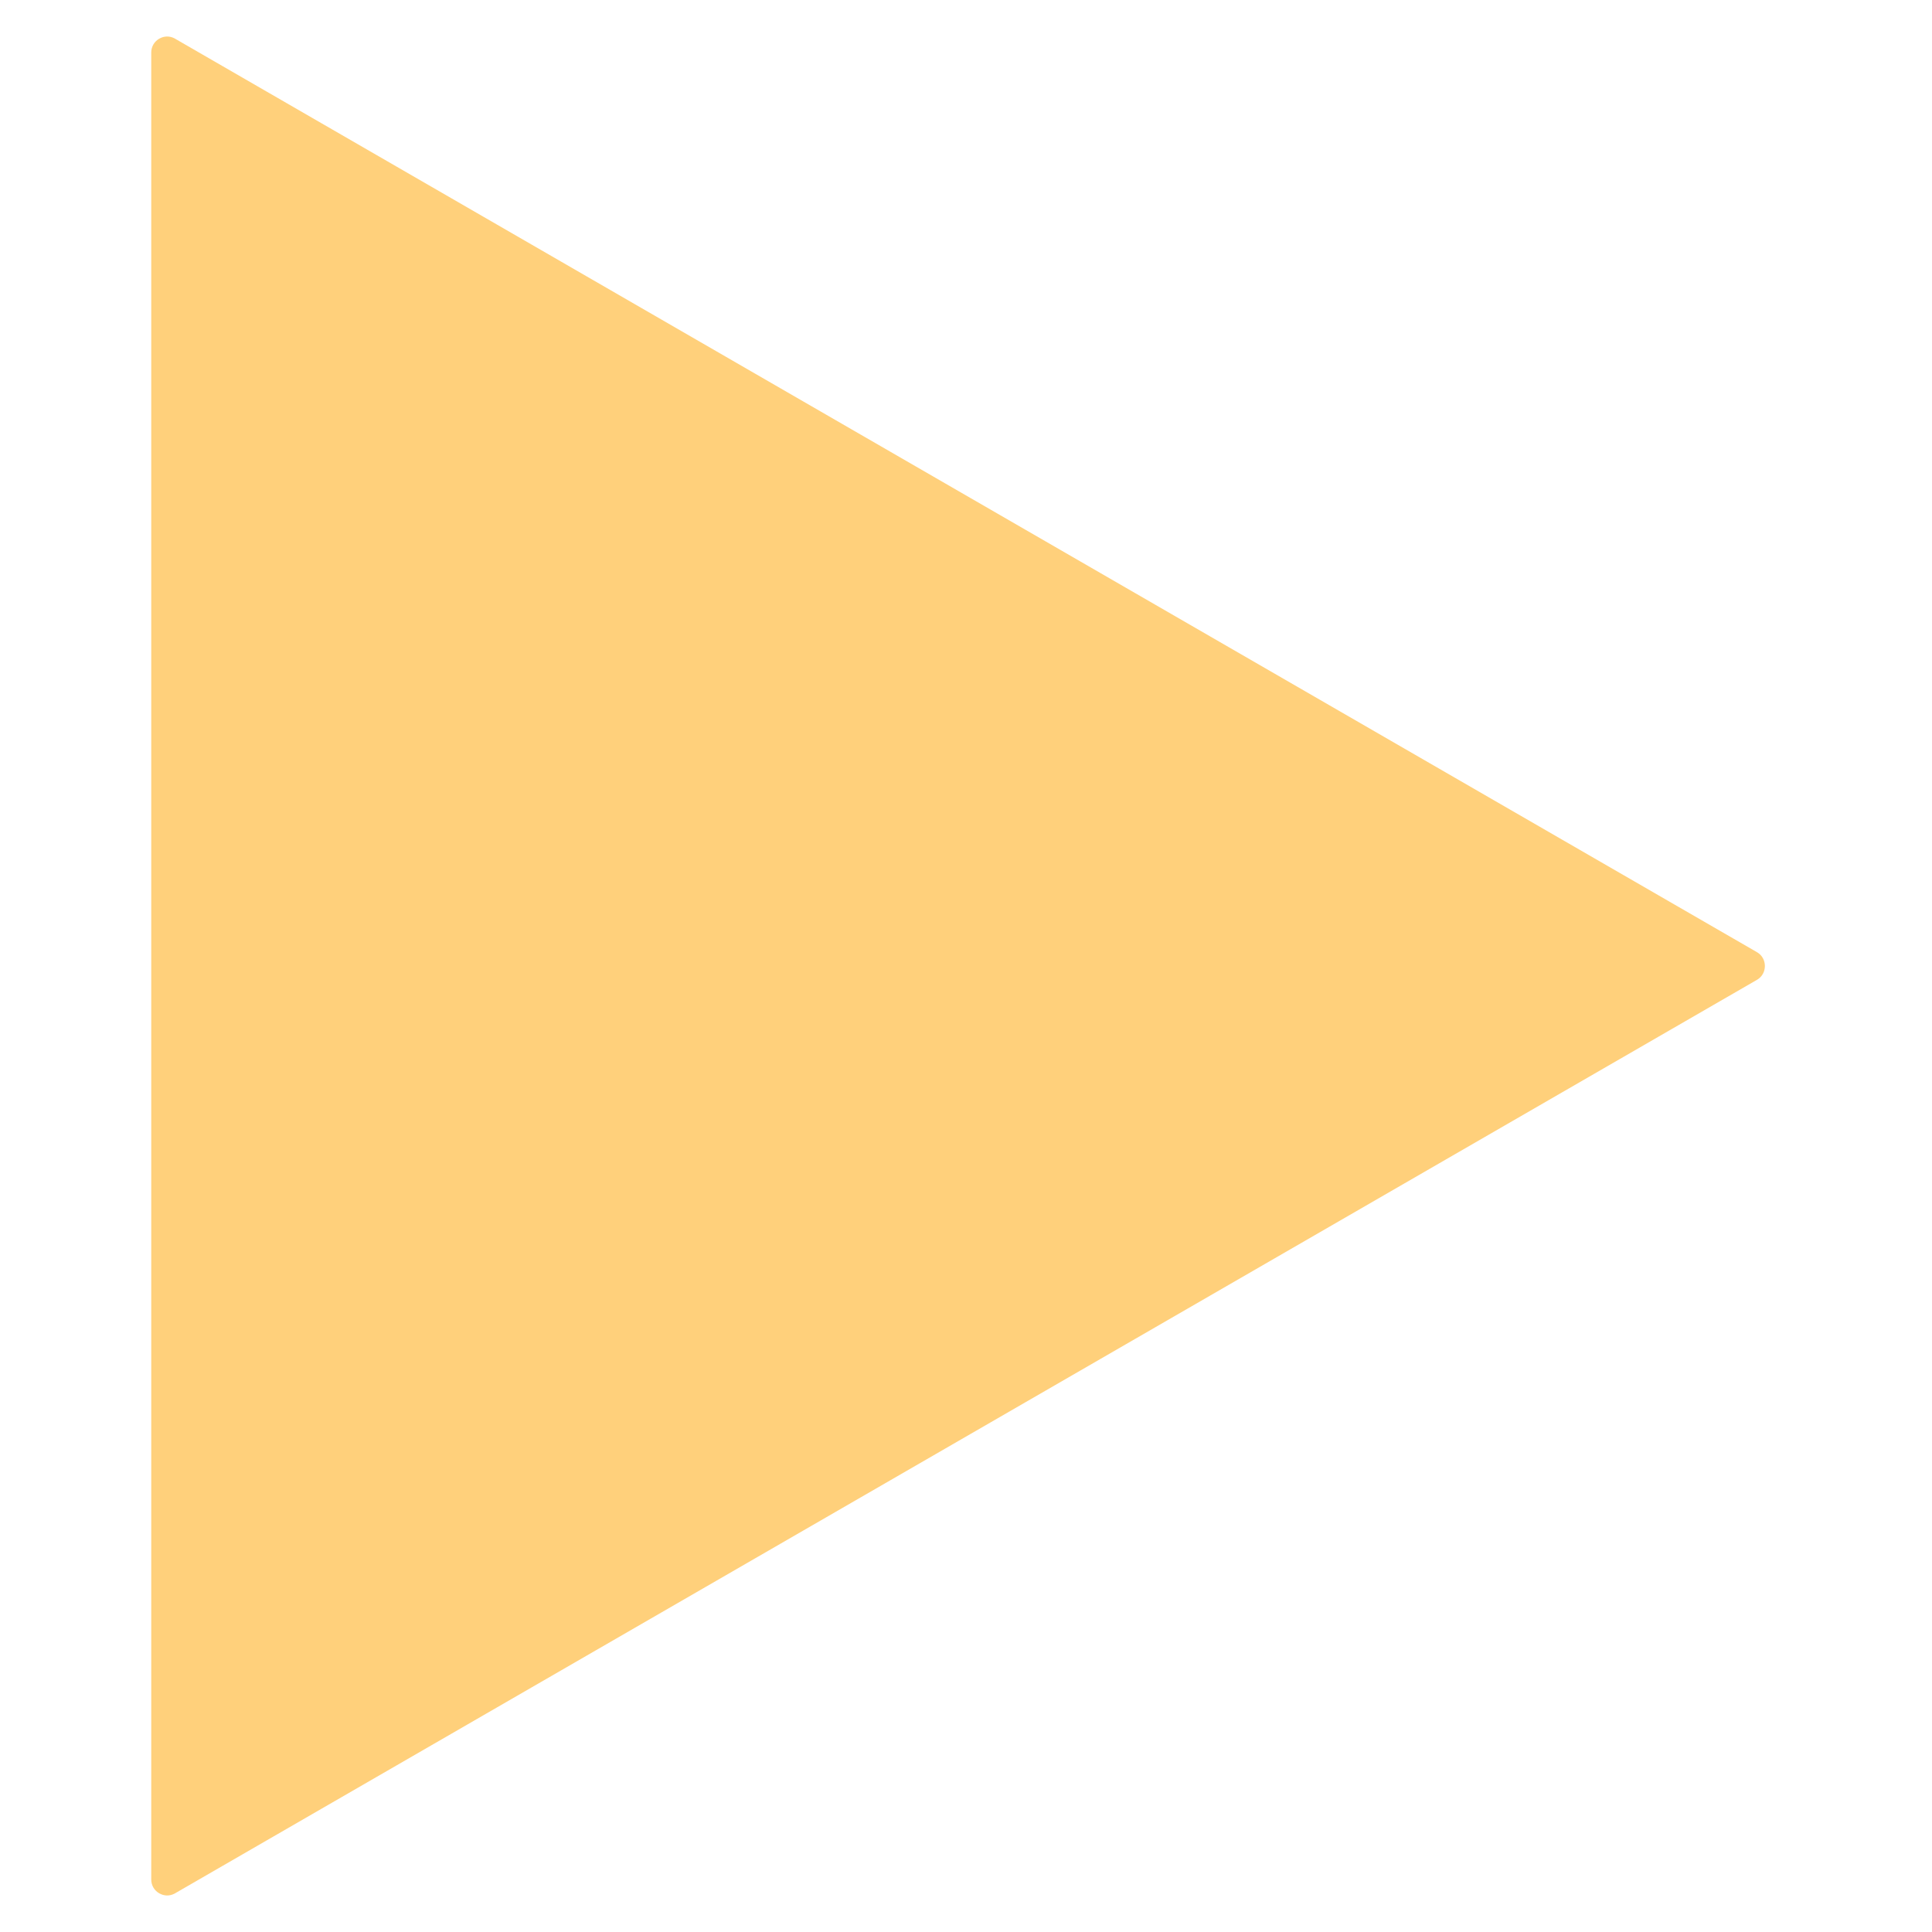 <?xml version="1.0" encoding="utf-8"?>
<!-- Generator: Adobe Illustrator 24.1.3, SVG Export Plug-In . SVG Version: 6.00 Build 0)  -->
<svg version="1.1" id="Capa_1" xmlns="http://www.w3.org/2000/svg" xmlns:xlink="http://www.w3.org/1999/xlink" x="0px" y="0px"
	 viewBox="0 0 35 35" style="enable-background:new 0 0 35 35;" xml:space="preserve">
<style type="text/css">
	.st0{fill:#FFD07B;}
</style>
<path class="st0" d="M3.17,0.7l28.66,16.55c0.19,0.11,0.19,0.39,0,0.5L3.17,34.3c-0.19,0.11-0.43-0.03-0.43-0.25V0.95
	C2.74,0.73,2.98,0.59,3.17,0.7z"/>
</svg>
